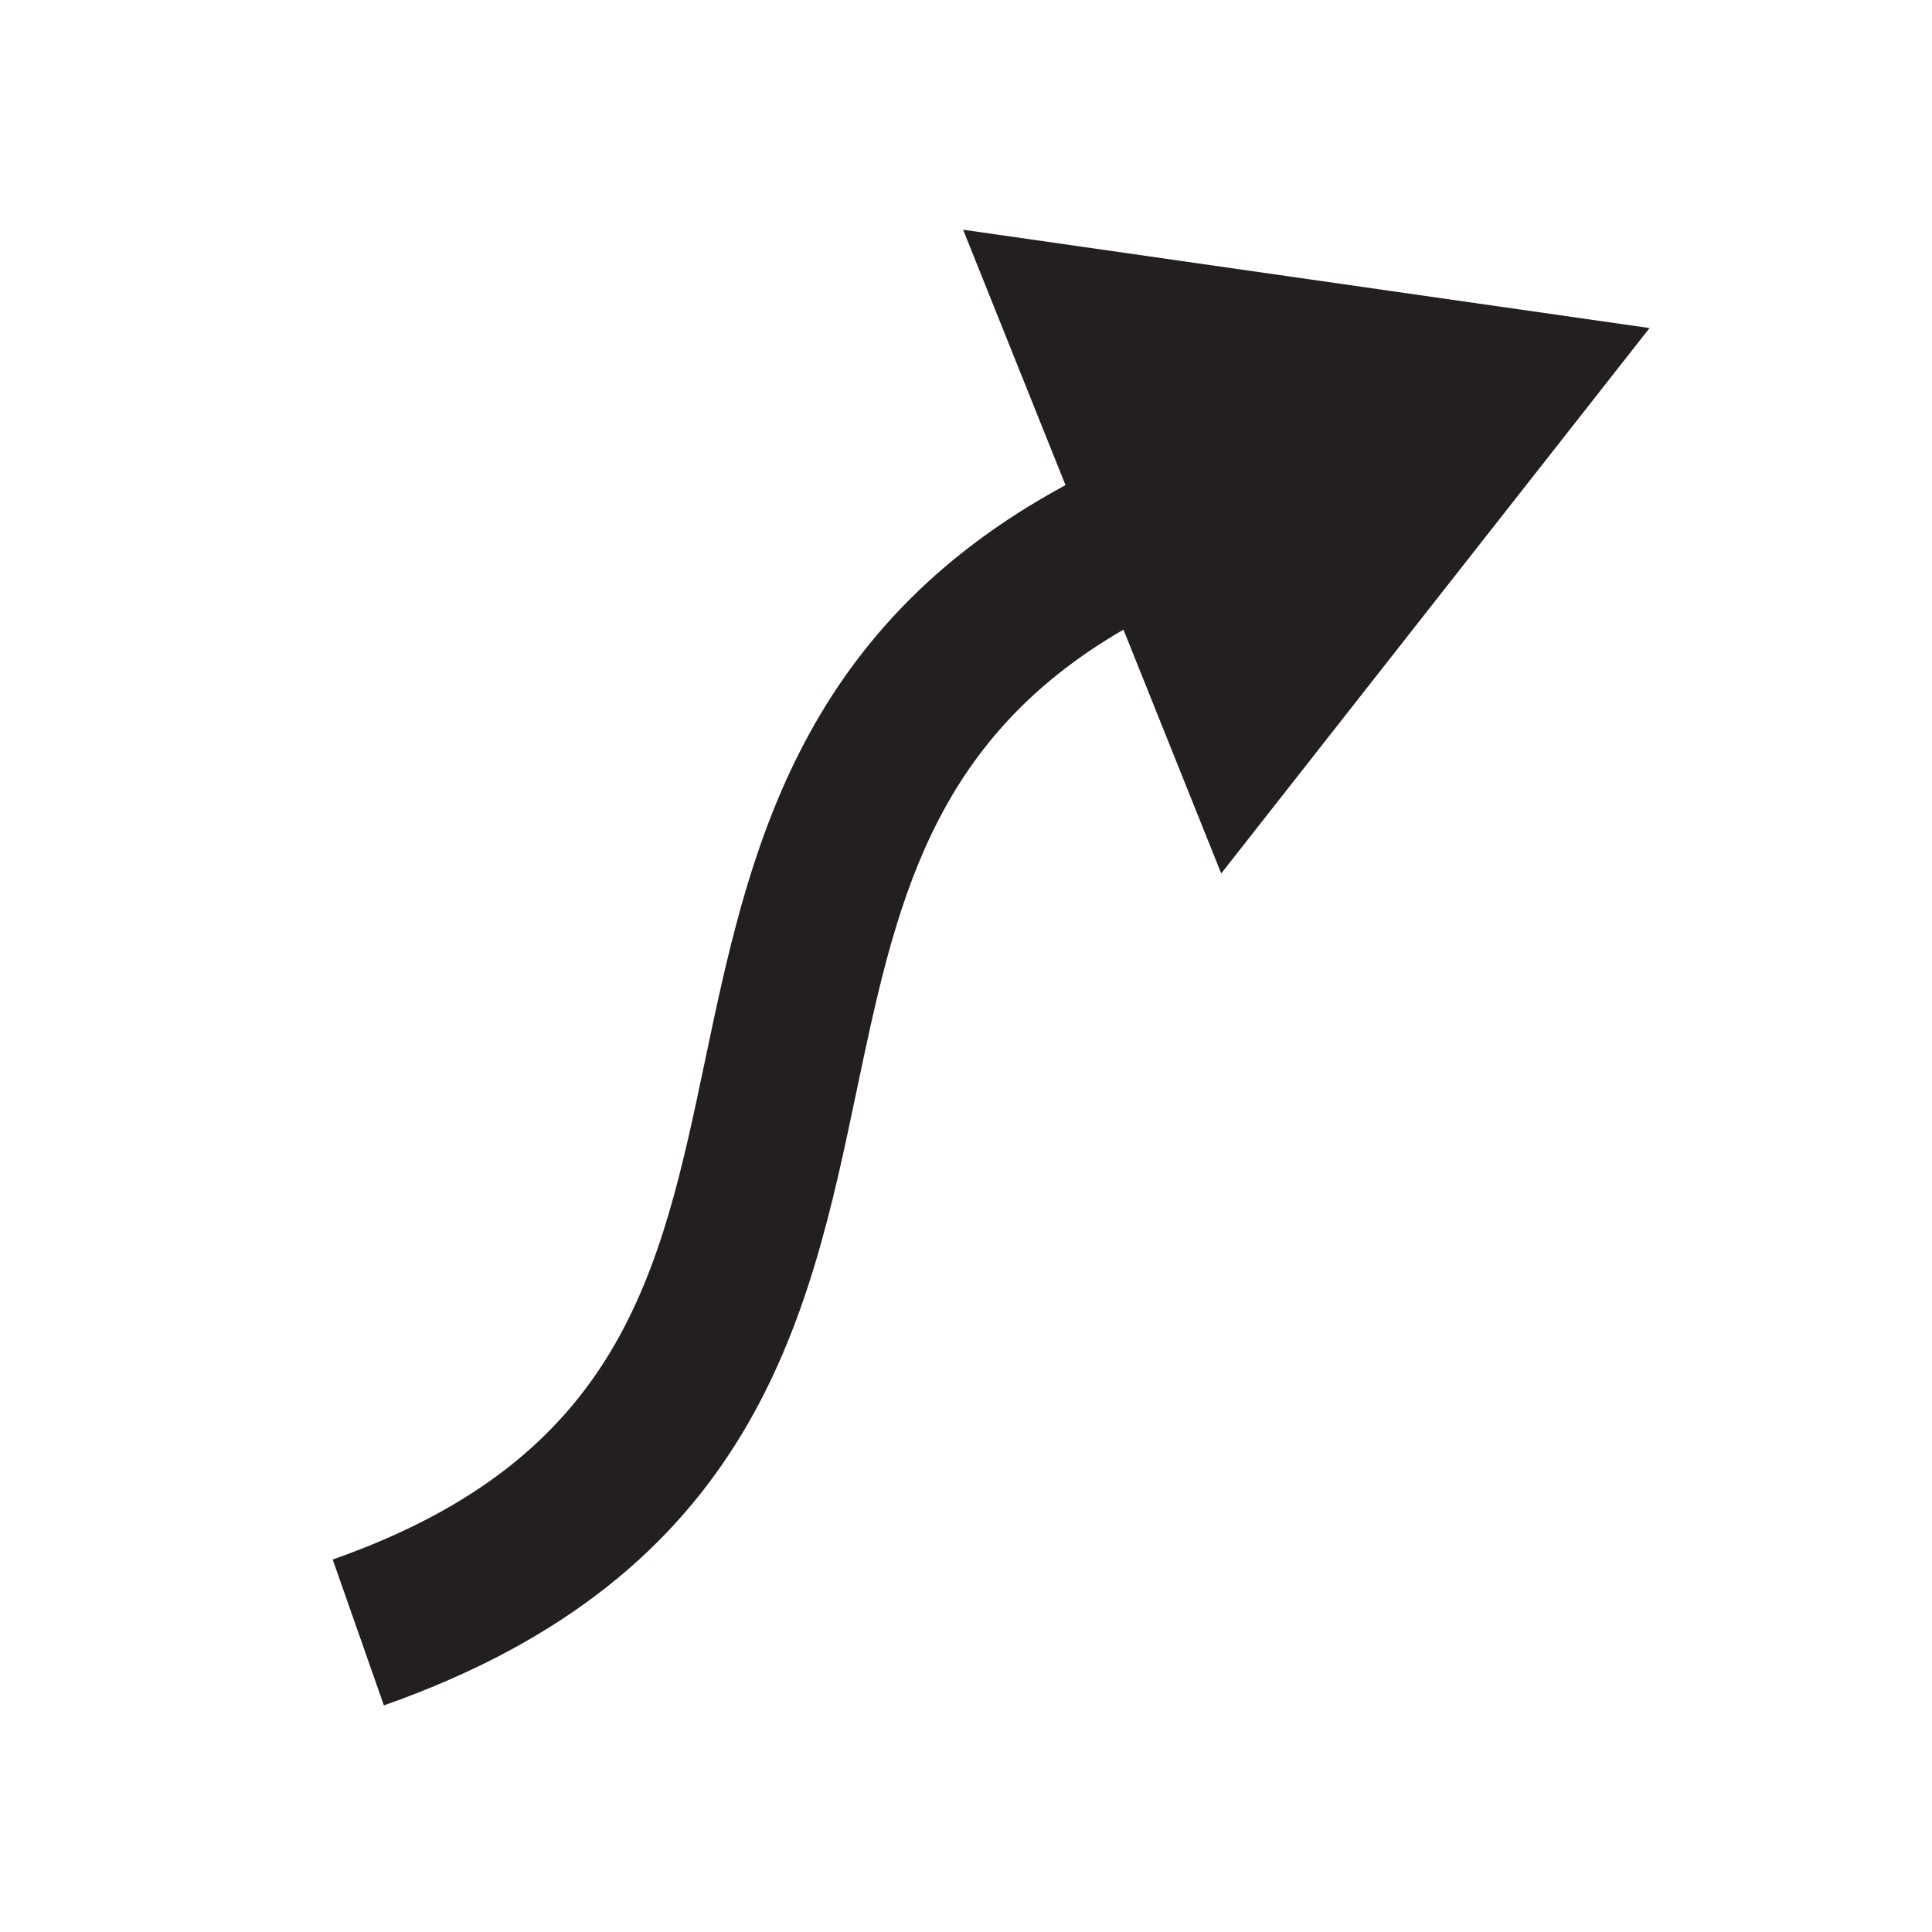 <?xml version="1.0" encoding="UTF-8"?>
<svg xmlns="http://www.w3.org/2000/svg" version="1.1" viewBox="0 0 100 100">
  <defs>
    <style>
      .cls-1 {
        fill: #231f20;
      }
    </style>
  </defs>
  <!-- Generator: Adobe Illustrator 28.7.1, SVG Export Plug-In . SVG Version: 1.2.0 Build 142)  -->
  <g>
    <g id="Layer_1">
      <path class="cls-1" d="M85.38,16.98l-35.53-5.09,5.3,13.22c-13.98,7.55-16.45,19.28-18.65,29.75-2.32,11.06-4.33,20.61-19.28,25.86l2.65,7.55c19.21-6.75,22-20.04,24.46-31.77,2.02-9.63,3.81-18.11,13.82-23.91l5.06,12.62,22.17-28.23Z"/>
    </g>
  </g>
</svg>